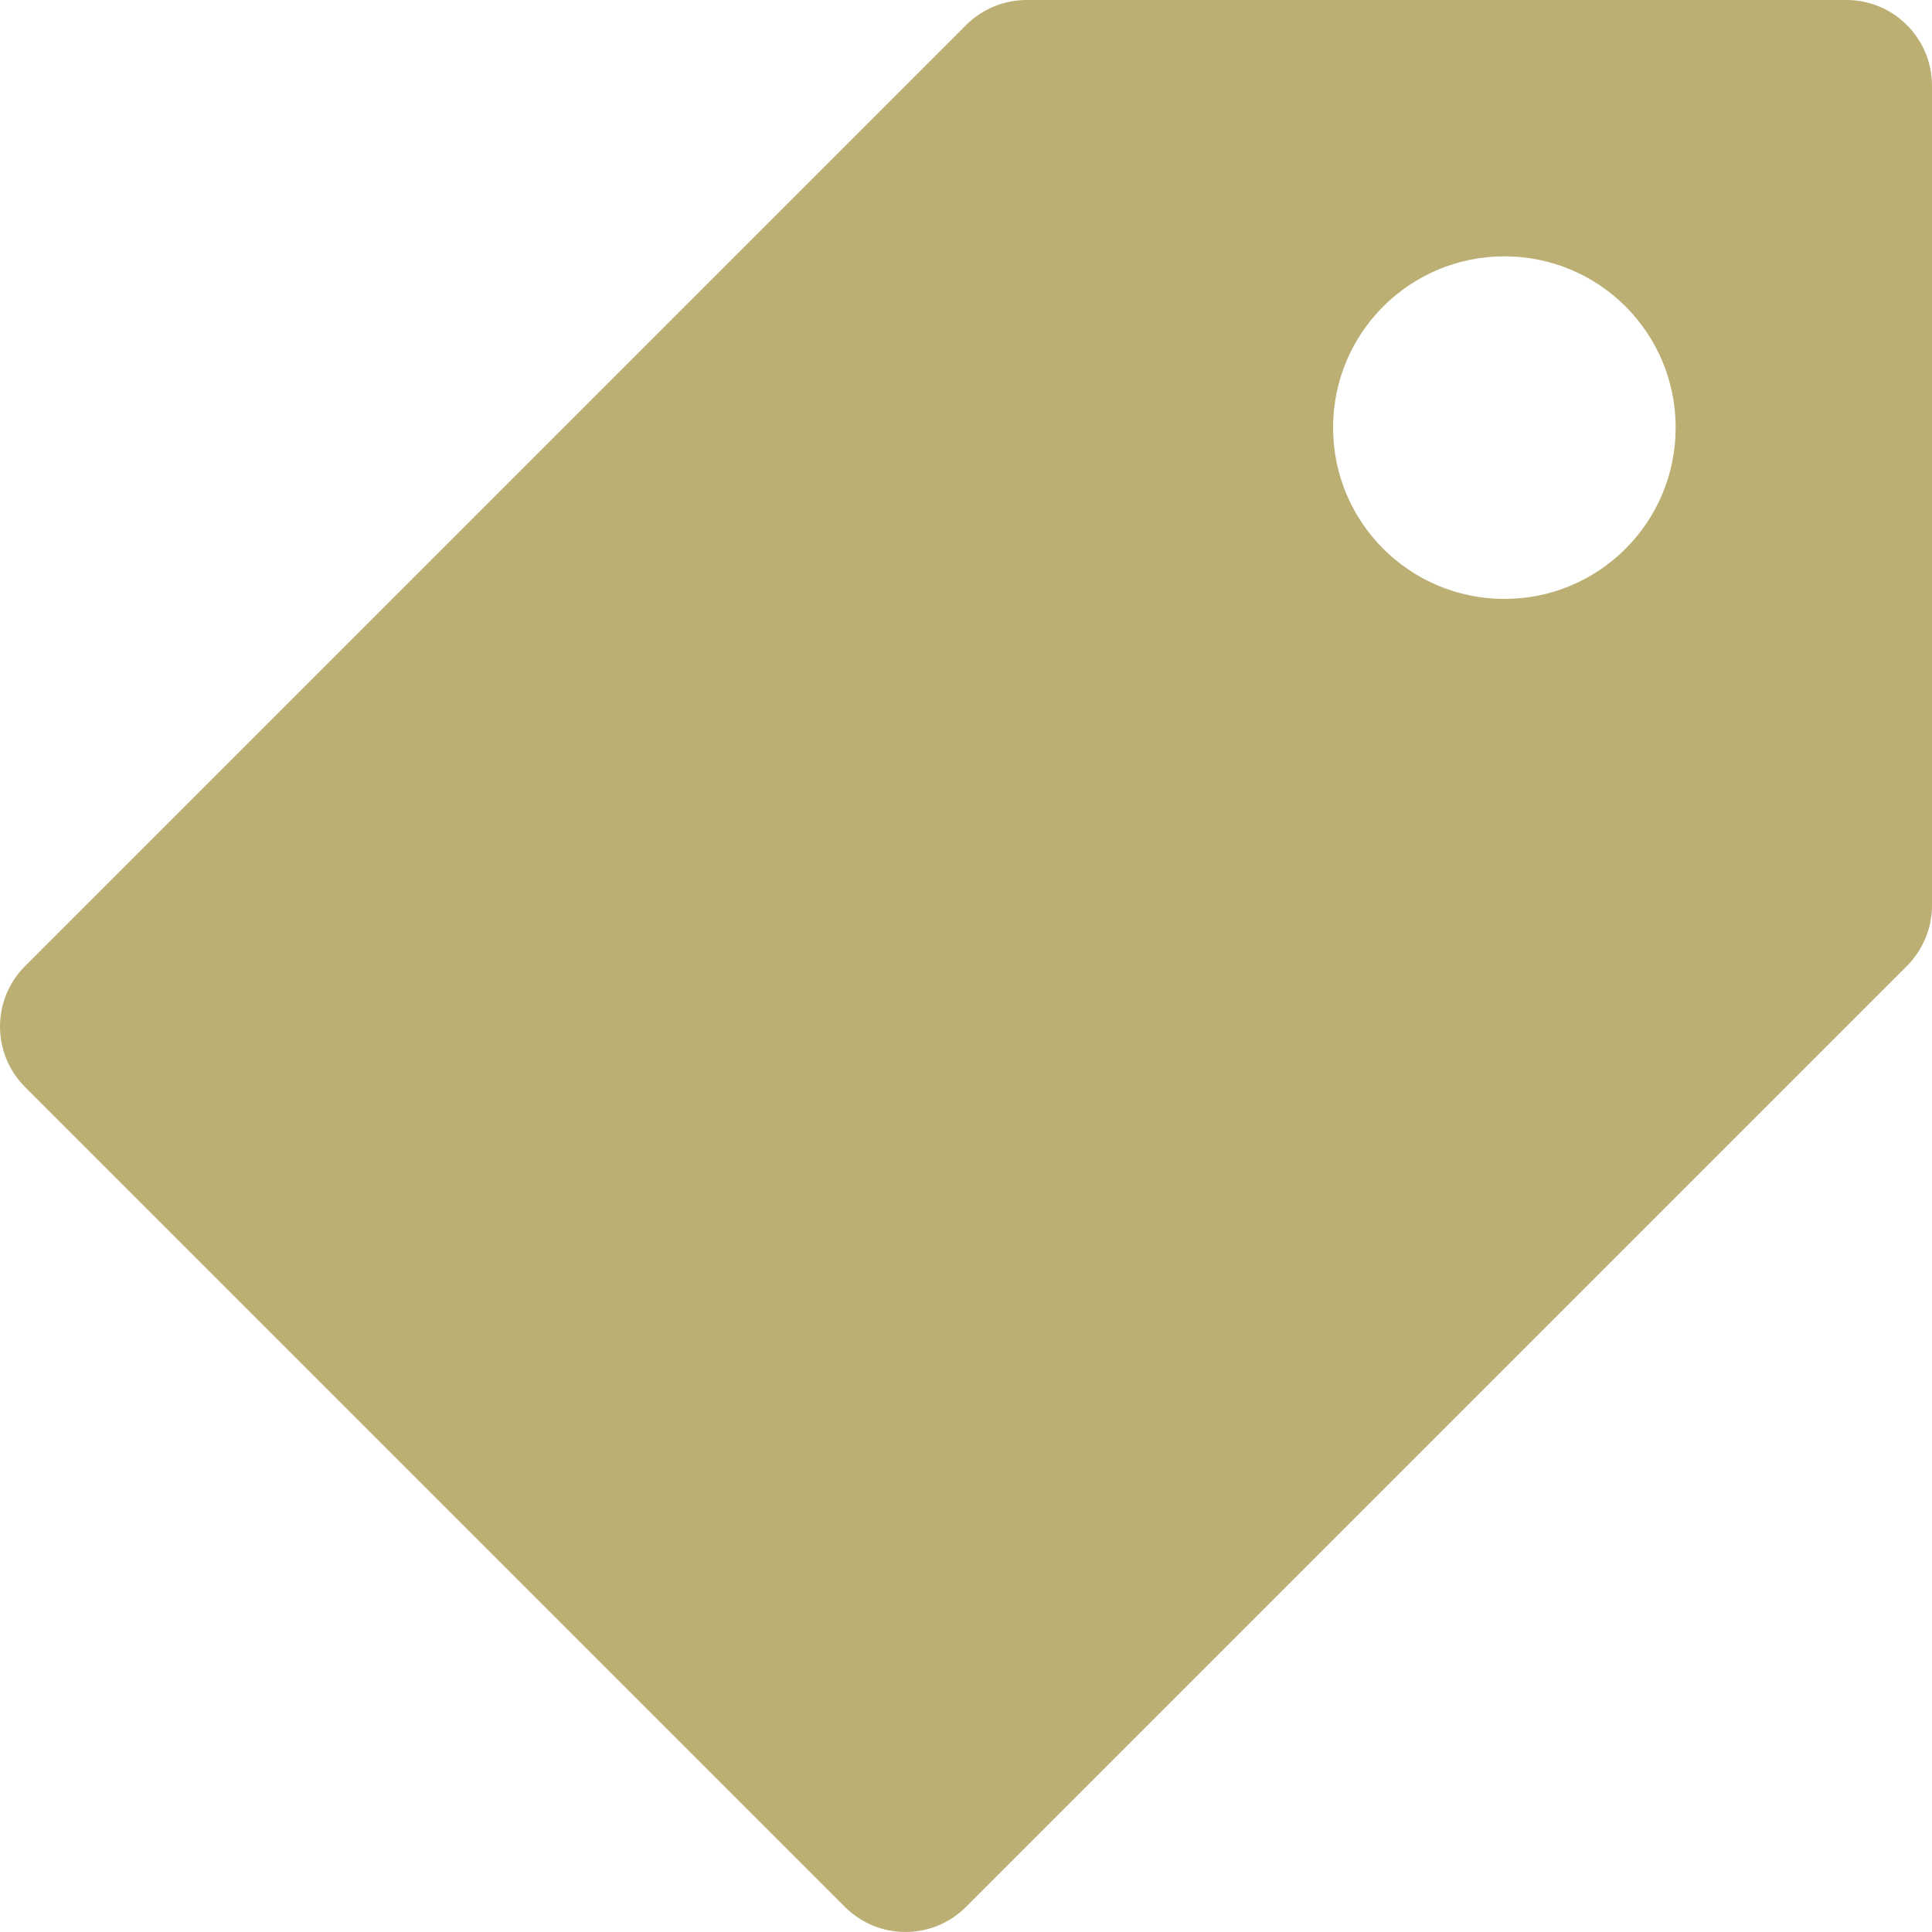 <svg width="28" height="28" viewBox="0 0 28 28" fill="none" xmlns="http://www.w3.org/2000/svg">
<g clip-path="url(#clip0_837_5371)">
<path d="M26.759 0H14.877C14.551 0 14.233 0.131 14 0.364L0.364 14C-0.121 14.485 -0.121 15.269 0.364 15.755L12.245 27.636C12.731 28.121 13.515 28.121 14 27.636L27.636 14C27.869 13.767 28 13.449 28 13.123V1.241C28 0.56 27.449 0 26.759 0ZM21.803 8.68C20.431 8.68 19.32 7.569 19.32 6.197C19.32 4.825 20.431 3.715 21.803 3.715C23.175 3.715 24.285 4.825 24.285 6.197C24.285 7.569 23.175 8.68 21.803 8.68Z" fill="#BBAF74"/>
</g>
<defs>
<clipPath id="clip0_837_5371">
<rect width="28" height="28" fill="white"/>
</clipPath>
</defs>
</svg>
